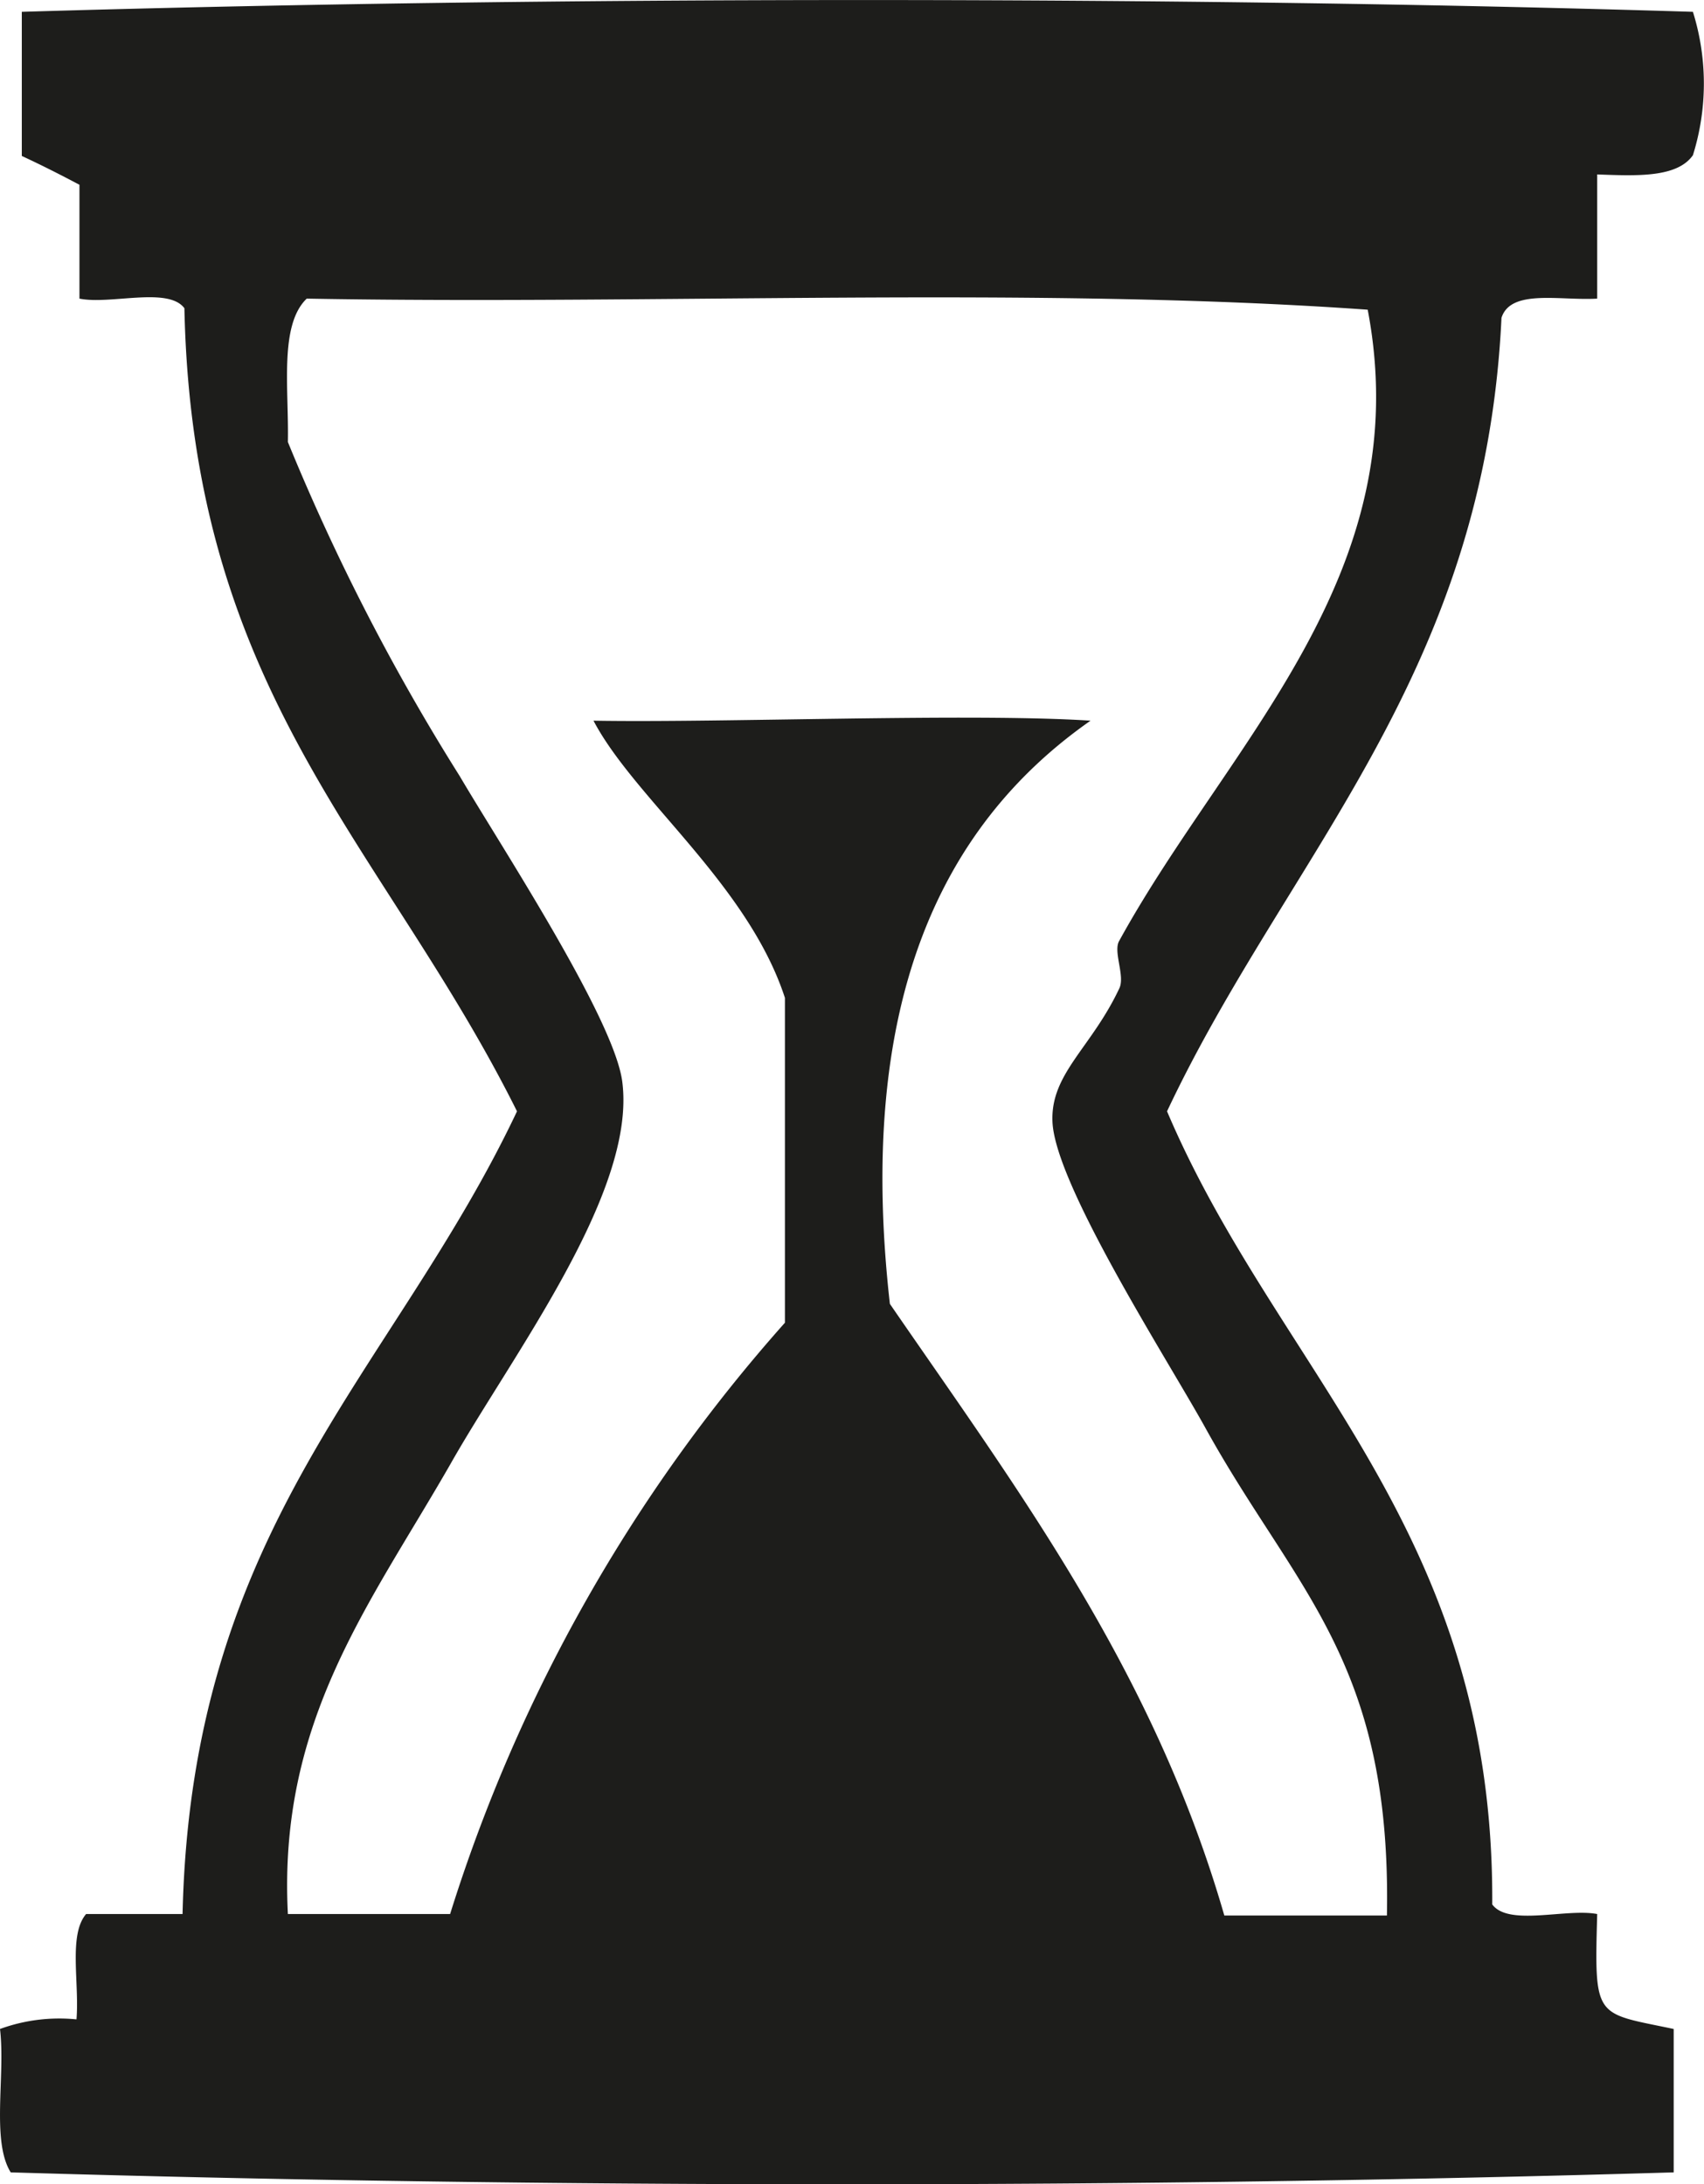<svg xmlns="http://www.w3.org/2000/svg" viewBox="0 0 46.11 59.1"><defs><style>.cls-1{fill:#1d1d1b;fill-rule:evenodd;}</style></defs><g id="Layer_2" data-name="Layer 2"><g id="Layer_1-2" data-name="Layer 1"><path class="cls-1" d="M45.29,54.9v3.88c-14.4.43-30.6.43-45,0C-.24,57.93.15,56.16,0,54.9a4.68,4.68,0,0,1,2.07-.26c.08-1-.22-2.29.26-2.85H4.94c.24-10.55,5.7-14.64,9.05-21.72-3.6-7.22-8.78-11.25-9-21.73-.44-.59-2-.09-2.84-.26V5c-.51-.27-1-.52-1.56-.78V.32C14.88-.11,32.33-.1,45.81.32a6.5,6.5,0,0,1,0,3.88c-.43.61-1.51.56-2.59.52V8.08c-1,.06-2.34-.27-2.59.52-.46,9.71-5.79,14.55-9.05,21.47,3,7.06,8.86,11.31,8.8,21.46.44.6,2,.1,2.84.26C43.14,54.66,43.16,54.45,45.29,54.9ZM8.3,8.08c-.75.72-.48,2.45-.51,3.88A58.61,58.61,0,0,0,12.44,21c1.08,1.84,4.19,6.57,4.4,8.28.38,3-3,7.41-4.66,10.35C10,43.43,7.52,46.57,7.79,51.79h4.39a43.65,43.65,0,0,1,9.06-16V27c-1-3.07-4.08-5.4-5.18-7.5,3.54.06,10.24-.21,13.45,0-4.16,2.91-6.33,7.81-5.43,15.78,3.48,5.06,7.14,9.93,9.05,16.55h4.4c.13-6.89-2.48-8.79-4.91-13.19-1-1.81-4.06-6.56-4.14-8.28-.06-1.31,1.05-2,1.81-3.62.16-.34-.18-1,0-1.29,2.94-5.35,8.09-9.87,6.72-17.07C28,7.74,17.79,8.25,8.3,8.08Z"/></g></g></svg>